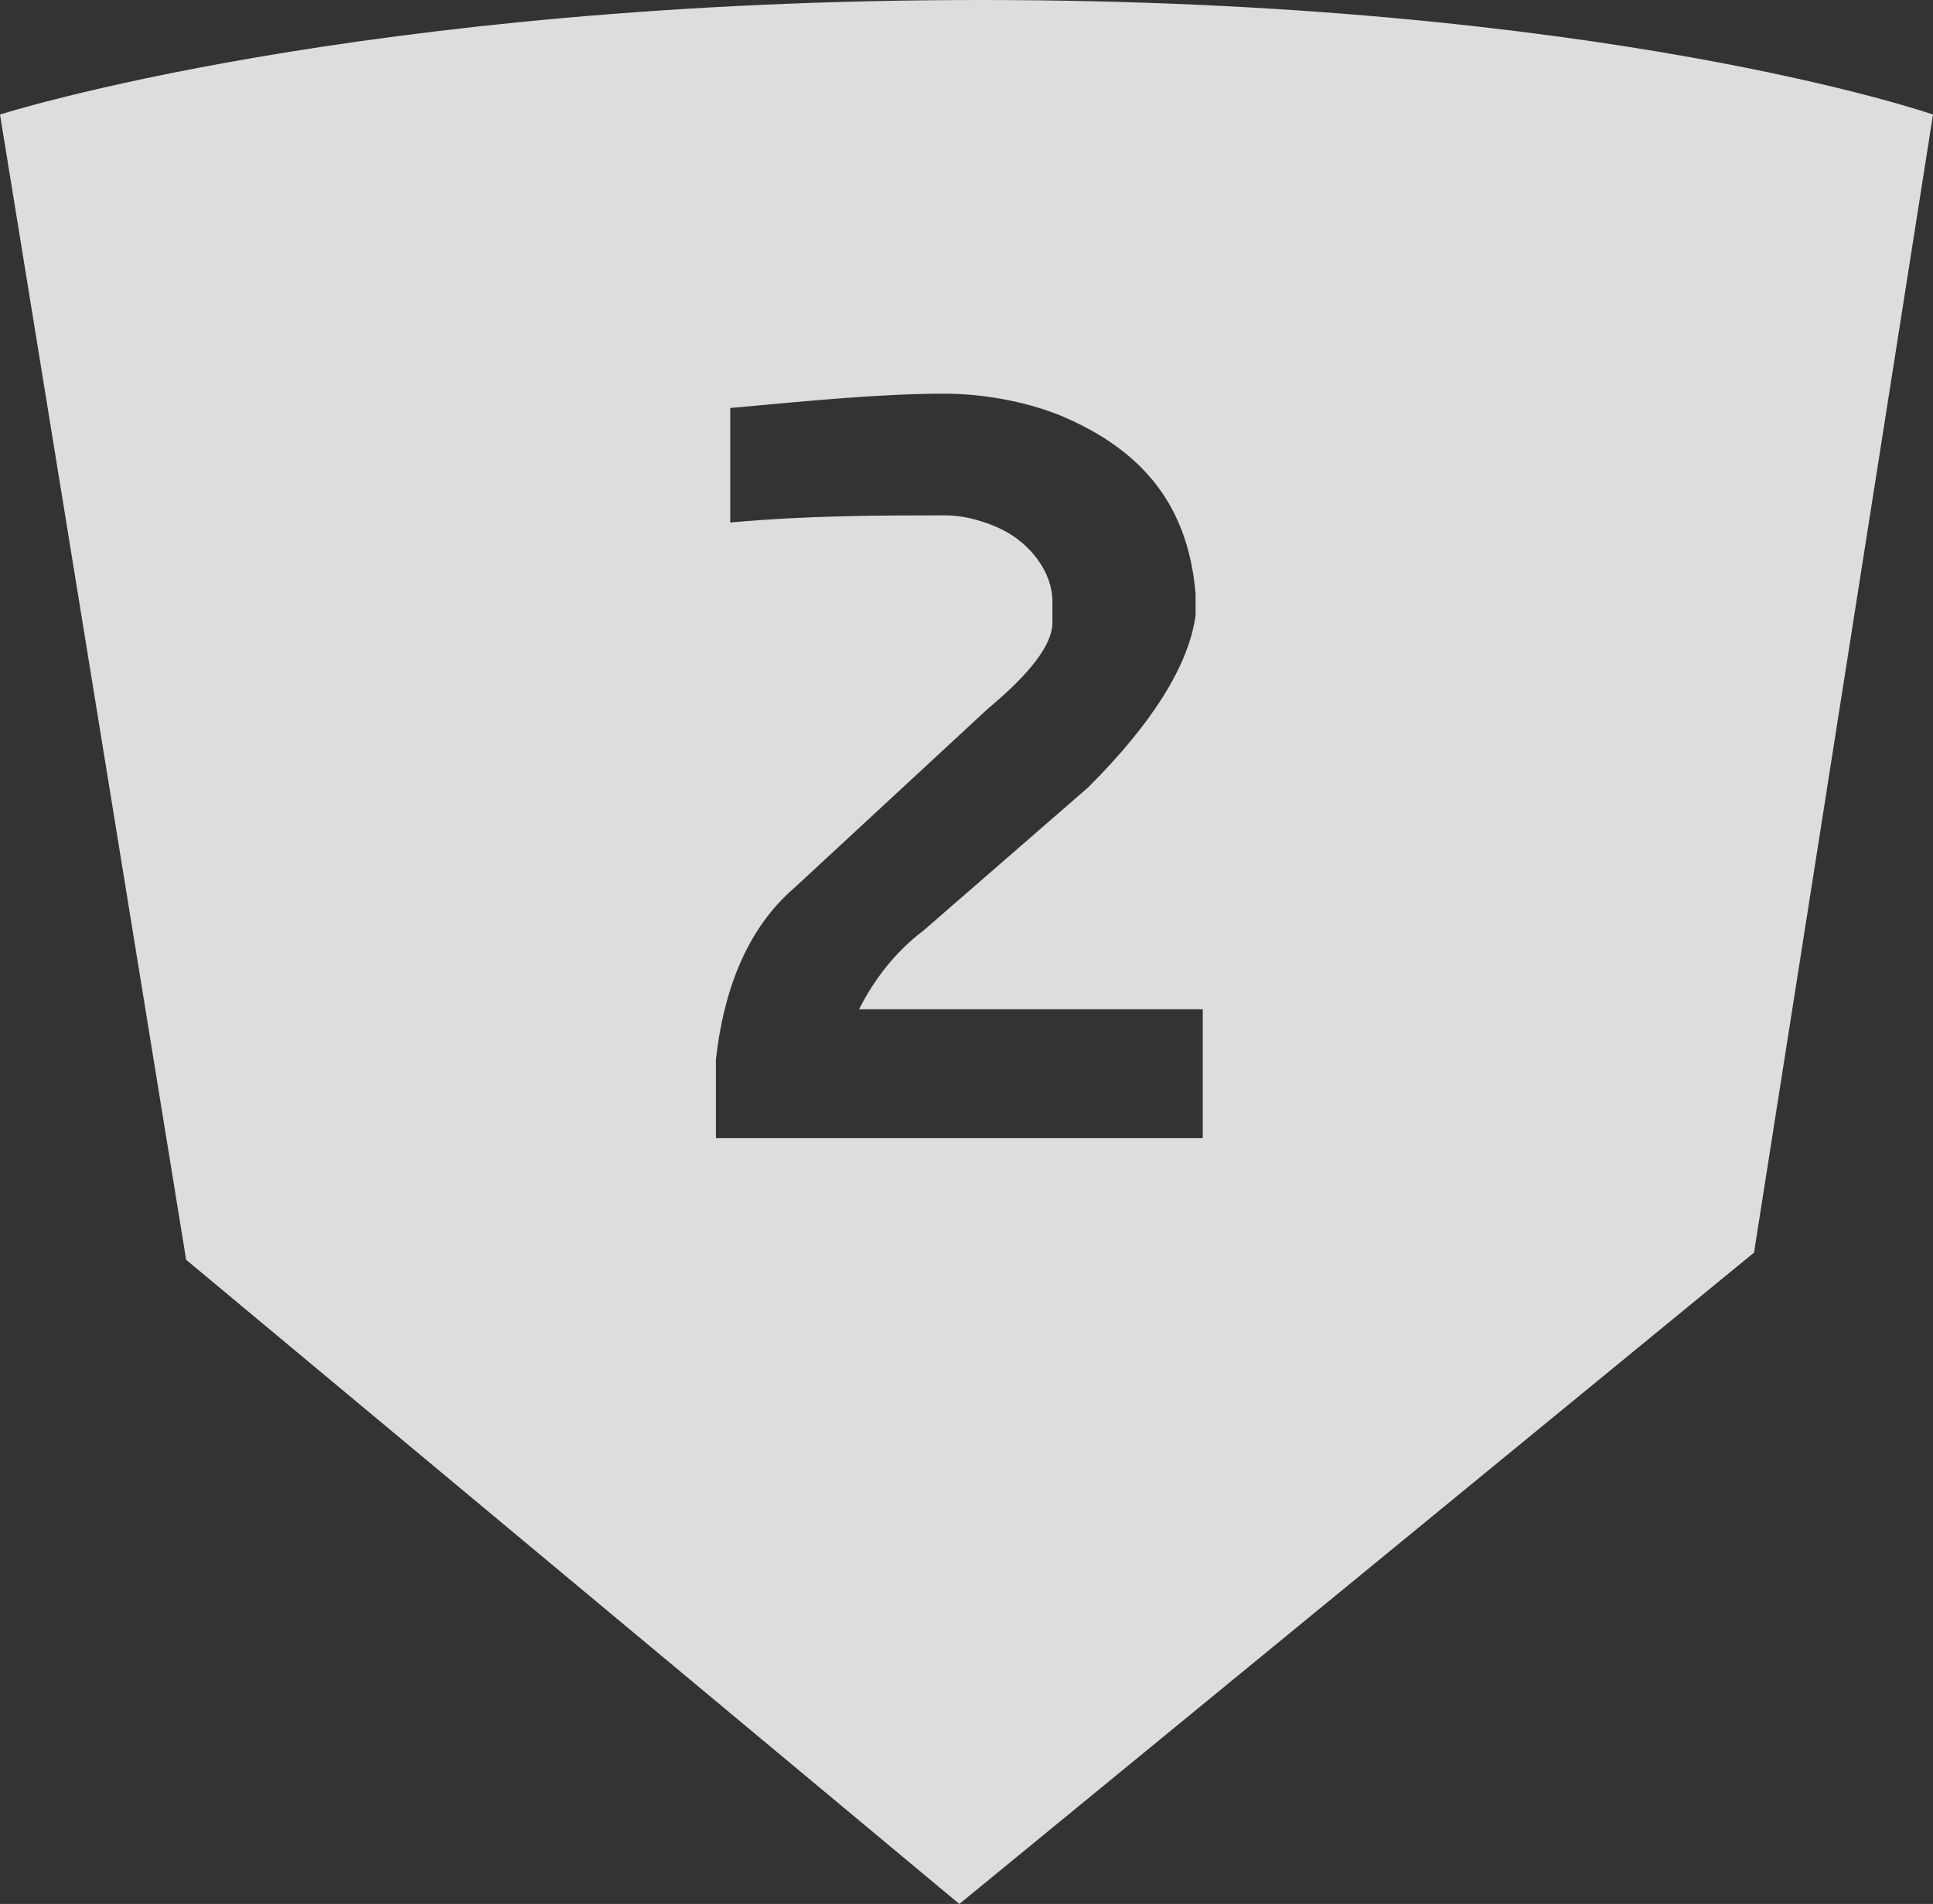 <svg viewBox="0 0 27 26.6" xmlns="http://www.w3.org/2000/svg"><rect x="0" y="0" width="27" height="26.6" fill="#333333" stroke="none"/><clipPath id="a"><path d="M0 0h27v26.6H0z"/></clipPath><clipPath id="b"><path d="M0 0h27v26.6H0z"/></clipPath><clipPath id="c"><path d="M-9-7h45v34.6H-9z"/></clipPath><switch><g clip-path="url(#a)"><g clip-path="url(#b)" opacity=".83"><path clip-path="url(#c)" d="M16.8 15.9H10v-1.1c.1-.9.4-1.8 1.1-2.4l2.7-2.5c.6-.5.9-.9.9-1.2v-.3c0-.4-.3-.8-.7-1-.2-.1-.5-.2-.8-.2-.9 0-1.9 0-3 .1V5.7c1.1-.1 2.1-.2 3-.2.5 0 1.1.1 1.6.3 1.2.5 1.8 1.3 1.9 2.5v.3c-.1.7-.6 1.5-1.5 2.4l-2.3 2c-.4.3-.7.7-.9 1.1h4.8zM27 1.6S22.4 0 13.7 0 0 1.6 0 1.6l2.6 16 10.8 9 11.1-9.1z" fill="#fff"/></g></g></switch></svg>
